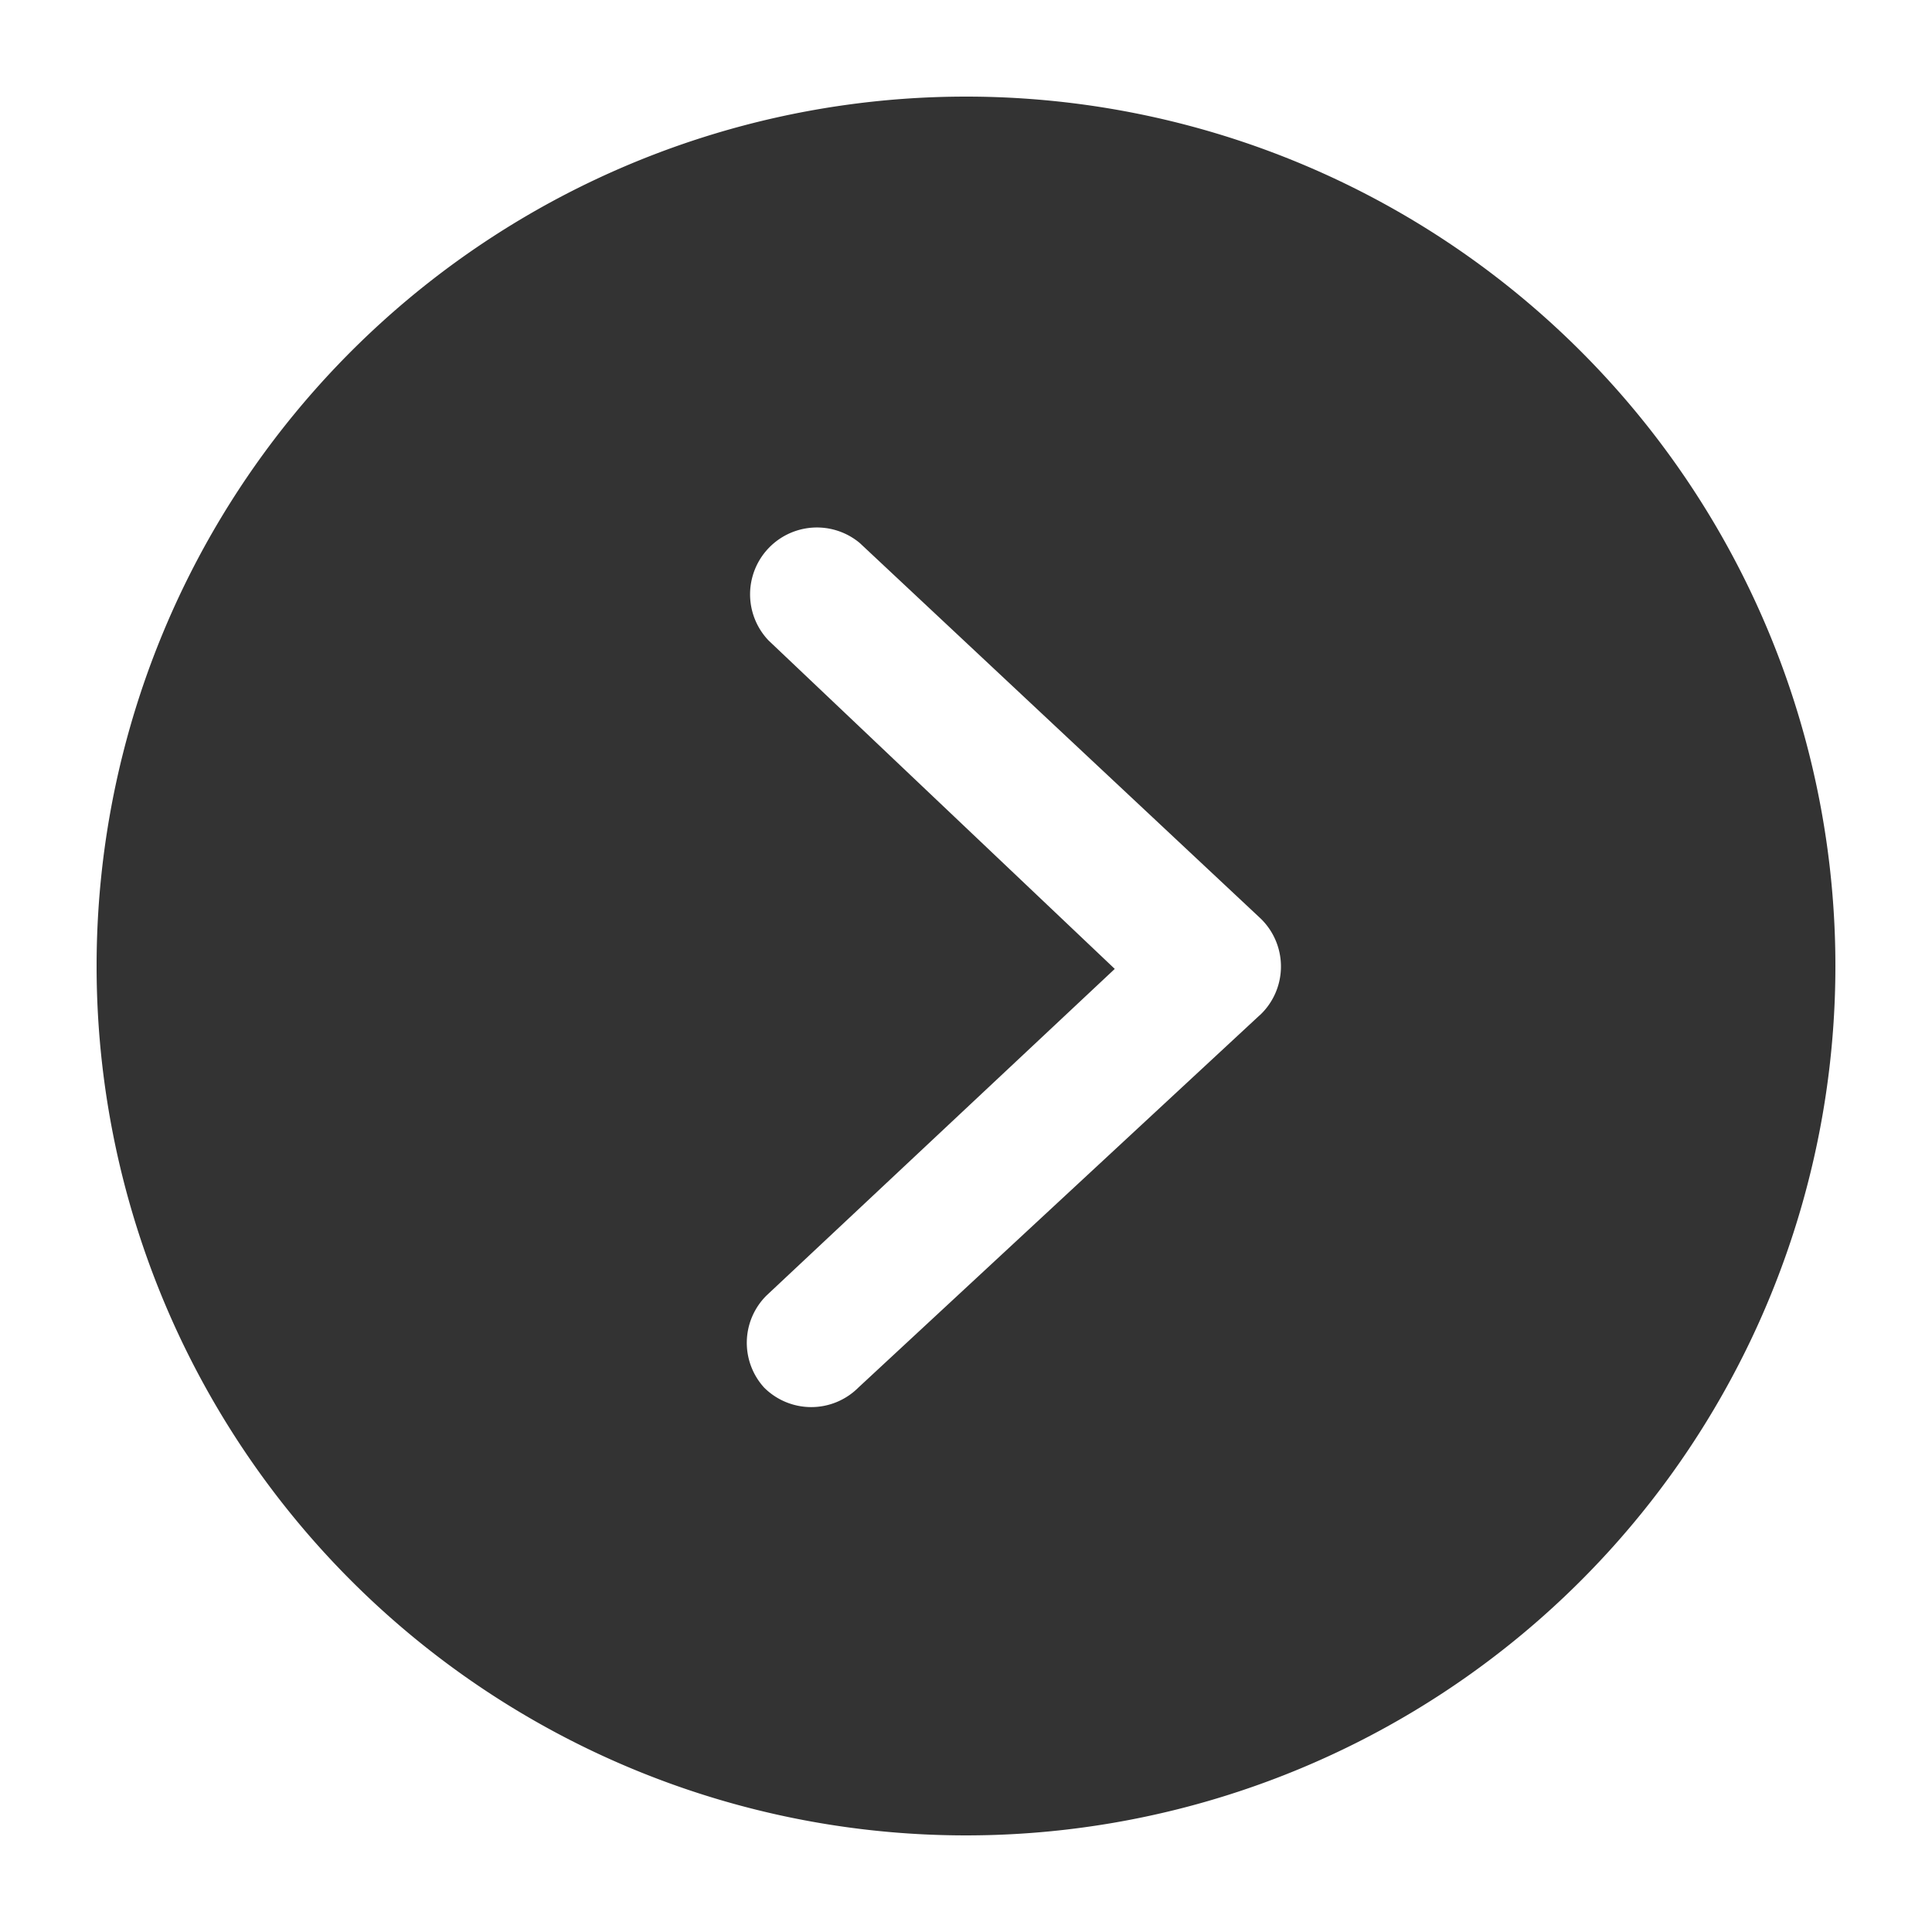 <svg xmlns="http://www.w3.org/2000/svg" viewBox="0 0 200 200"><defs><style>.cls-1{fill:#333;}</style></defs><g id="图层_1" data-name="图层 1"><path class="cls-1" d="M100,10a90,90,0,1,0,90,90A90,90,0,0,0,100,10Zm30.41,95.09L88.86,143.64a6.9,6.9,0,0,1-9.76,0l0,0a6.89,6.89,0,0,1,.25-9.53L115.4,100.3l-35.84-34A6.92,6.92,0,0,1,89,56.21L130.41,95c.12.11.24.23.35.35a6.91,6.91,0,0,1-.35,9.75Z"/></g></svg>